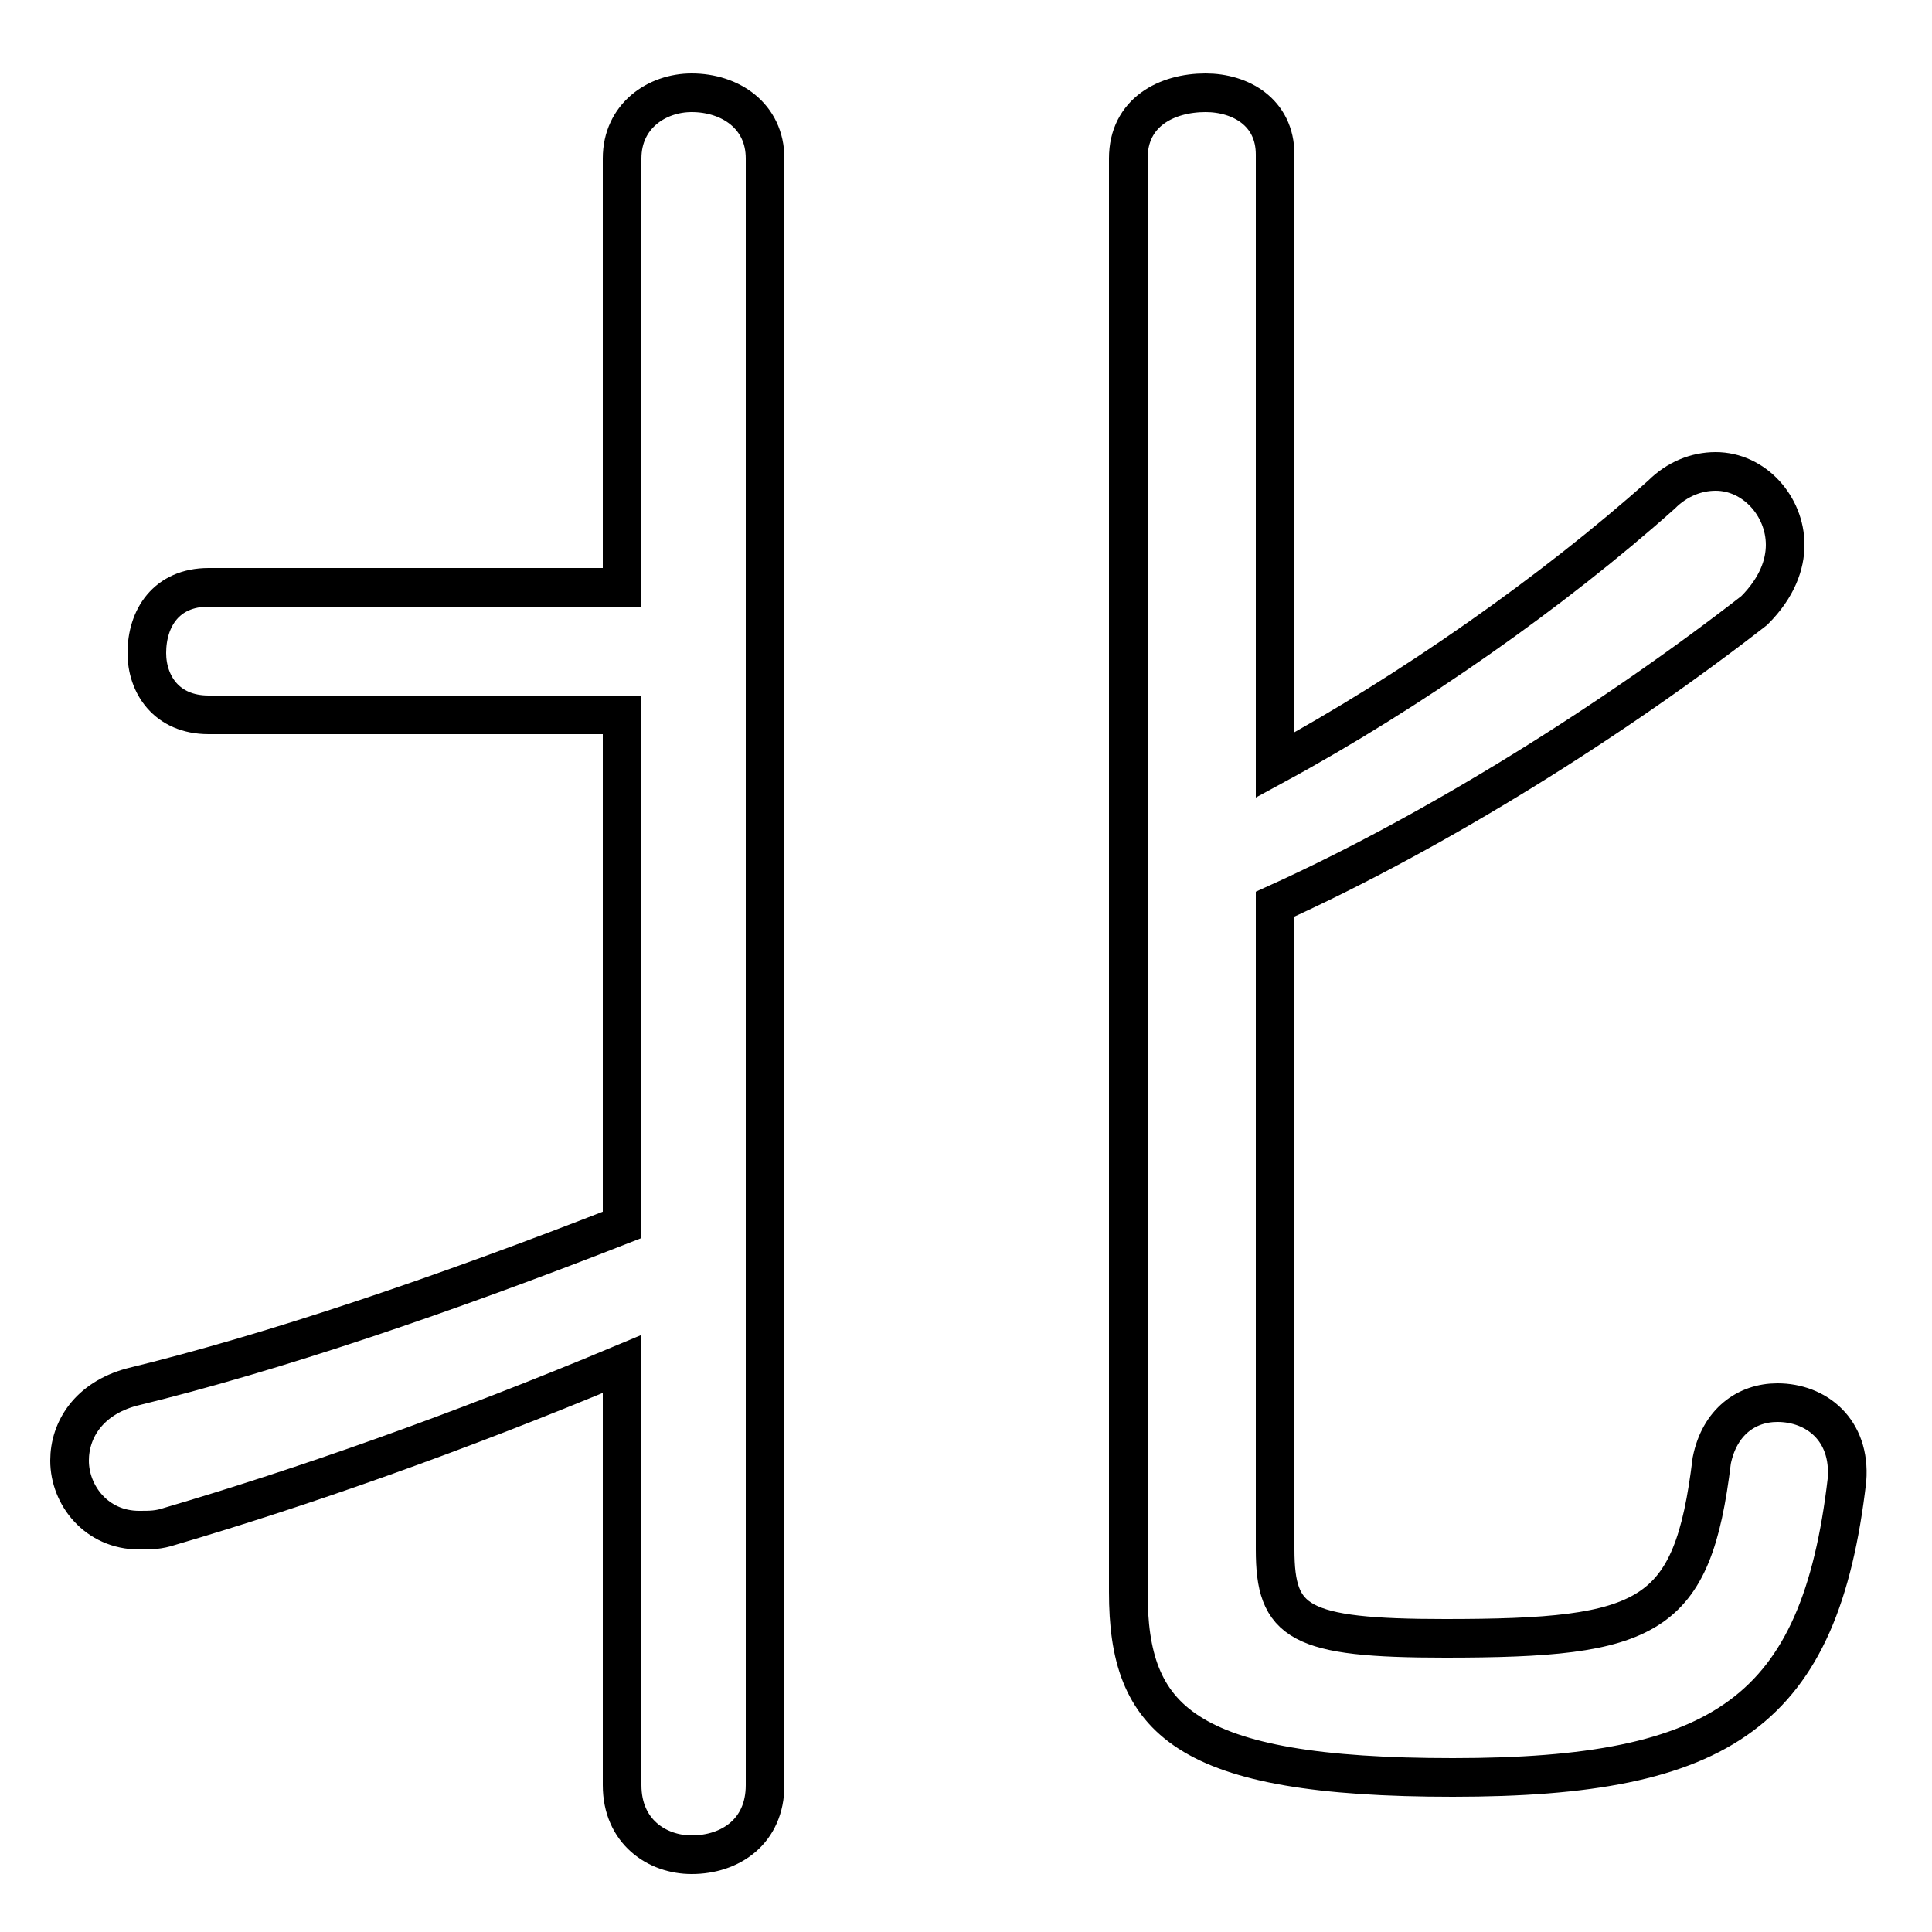 <svg xmlns="http://www.w3.org/2000/svg" viewBox="0 -44.0 50.0 50.0">
    <rect x="0" y="-44.0" width="50.0" height="50.0" fill="#808080" stroke="none"/>
    <g transform="scale(1, -1)">
        <!-- ボディの枠 -->
        <rect x="0" y="-6.0" width="50.0" height="50.0"
            stroke="white" fill="white"/>
        <!-- グリフ座標系の原点 -->
        <circle cx="0" cy="0" r="5" fill="white"/>
        <!-- グリフのアウトライン -->
        <g style="fill:none;stroke:#000000;stroke-width:1;">
<path d="M 16.1 28.8 L 5.4 28.8 C 4.3 28.8 3.8 28.0 3.8 27.1 C 3.8 26.3 4.3 25.5 5.4 25.5 L 16.1 25.5 L 16.1 12.3 C 11.5 10.5 7.1 9.0 3.4 8.1 C 2.3 7.8 1.8 7.0 1.8 6.2 C 1.8 5.3 2.5 4.4 3.6 4.4 C 3.9 4.4 4.1 4.4 4.4 4.5 C 7.8 5.5 11.8 6.9 16.1 8.7 L 16.1 -2.2 C 16.1 -3.4 17.0 -4.0 17.9 -4.0 C 18.9 -4.0 19.8 -3.4 19.8 -2.2 L 19.8 39.9 C 19.8 41.0 18.9 41.6 17.9 41.6 C 17.0 41.6 16.1 41.0 16.1 39.9 Z M 33.0 20.6 C 37.2 22.5 41.8 25.4 45.4 28.2 C 46.0 28.8 46.2 29.4 46.2 29.9 C 46.2 30.9 45.4 31.8 44.4 31.8 C 43.9 31.8 43.4 31.6 43.0 31.2 C 40.2 28.7 36.5 26.1 33.0 24.2 L 33.0 40.0 C 33.0 41.1 32.1 41.6 31.2 41.6 C 30.2 41.6 29.2 41.1 29.2 39.9 L 29.2 2.8 C 29.2 -0.5 30.6 -2.0 37.6 -2.0 C 44.6 -2.0 47.1 -0.3 47.8 5.7 C 47.9 7.0 47.0 7.7 46.0 7.7 C 45.2 7.7 44.5 7.2 44.3 6.2 C 43.8 2.1 42.7 1.6 37.4 1.6 C 33.6 1.6 33.0 2.0 33.0 3.9 Z"/>
</g>
</g>
</svg>